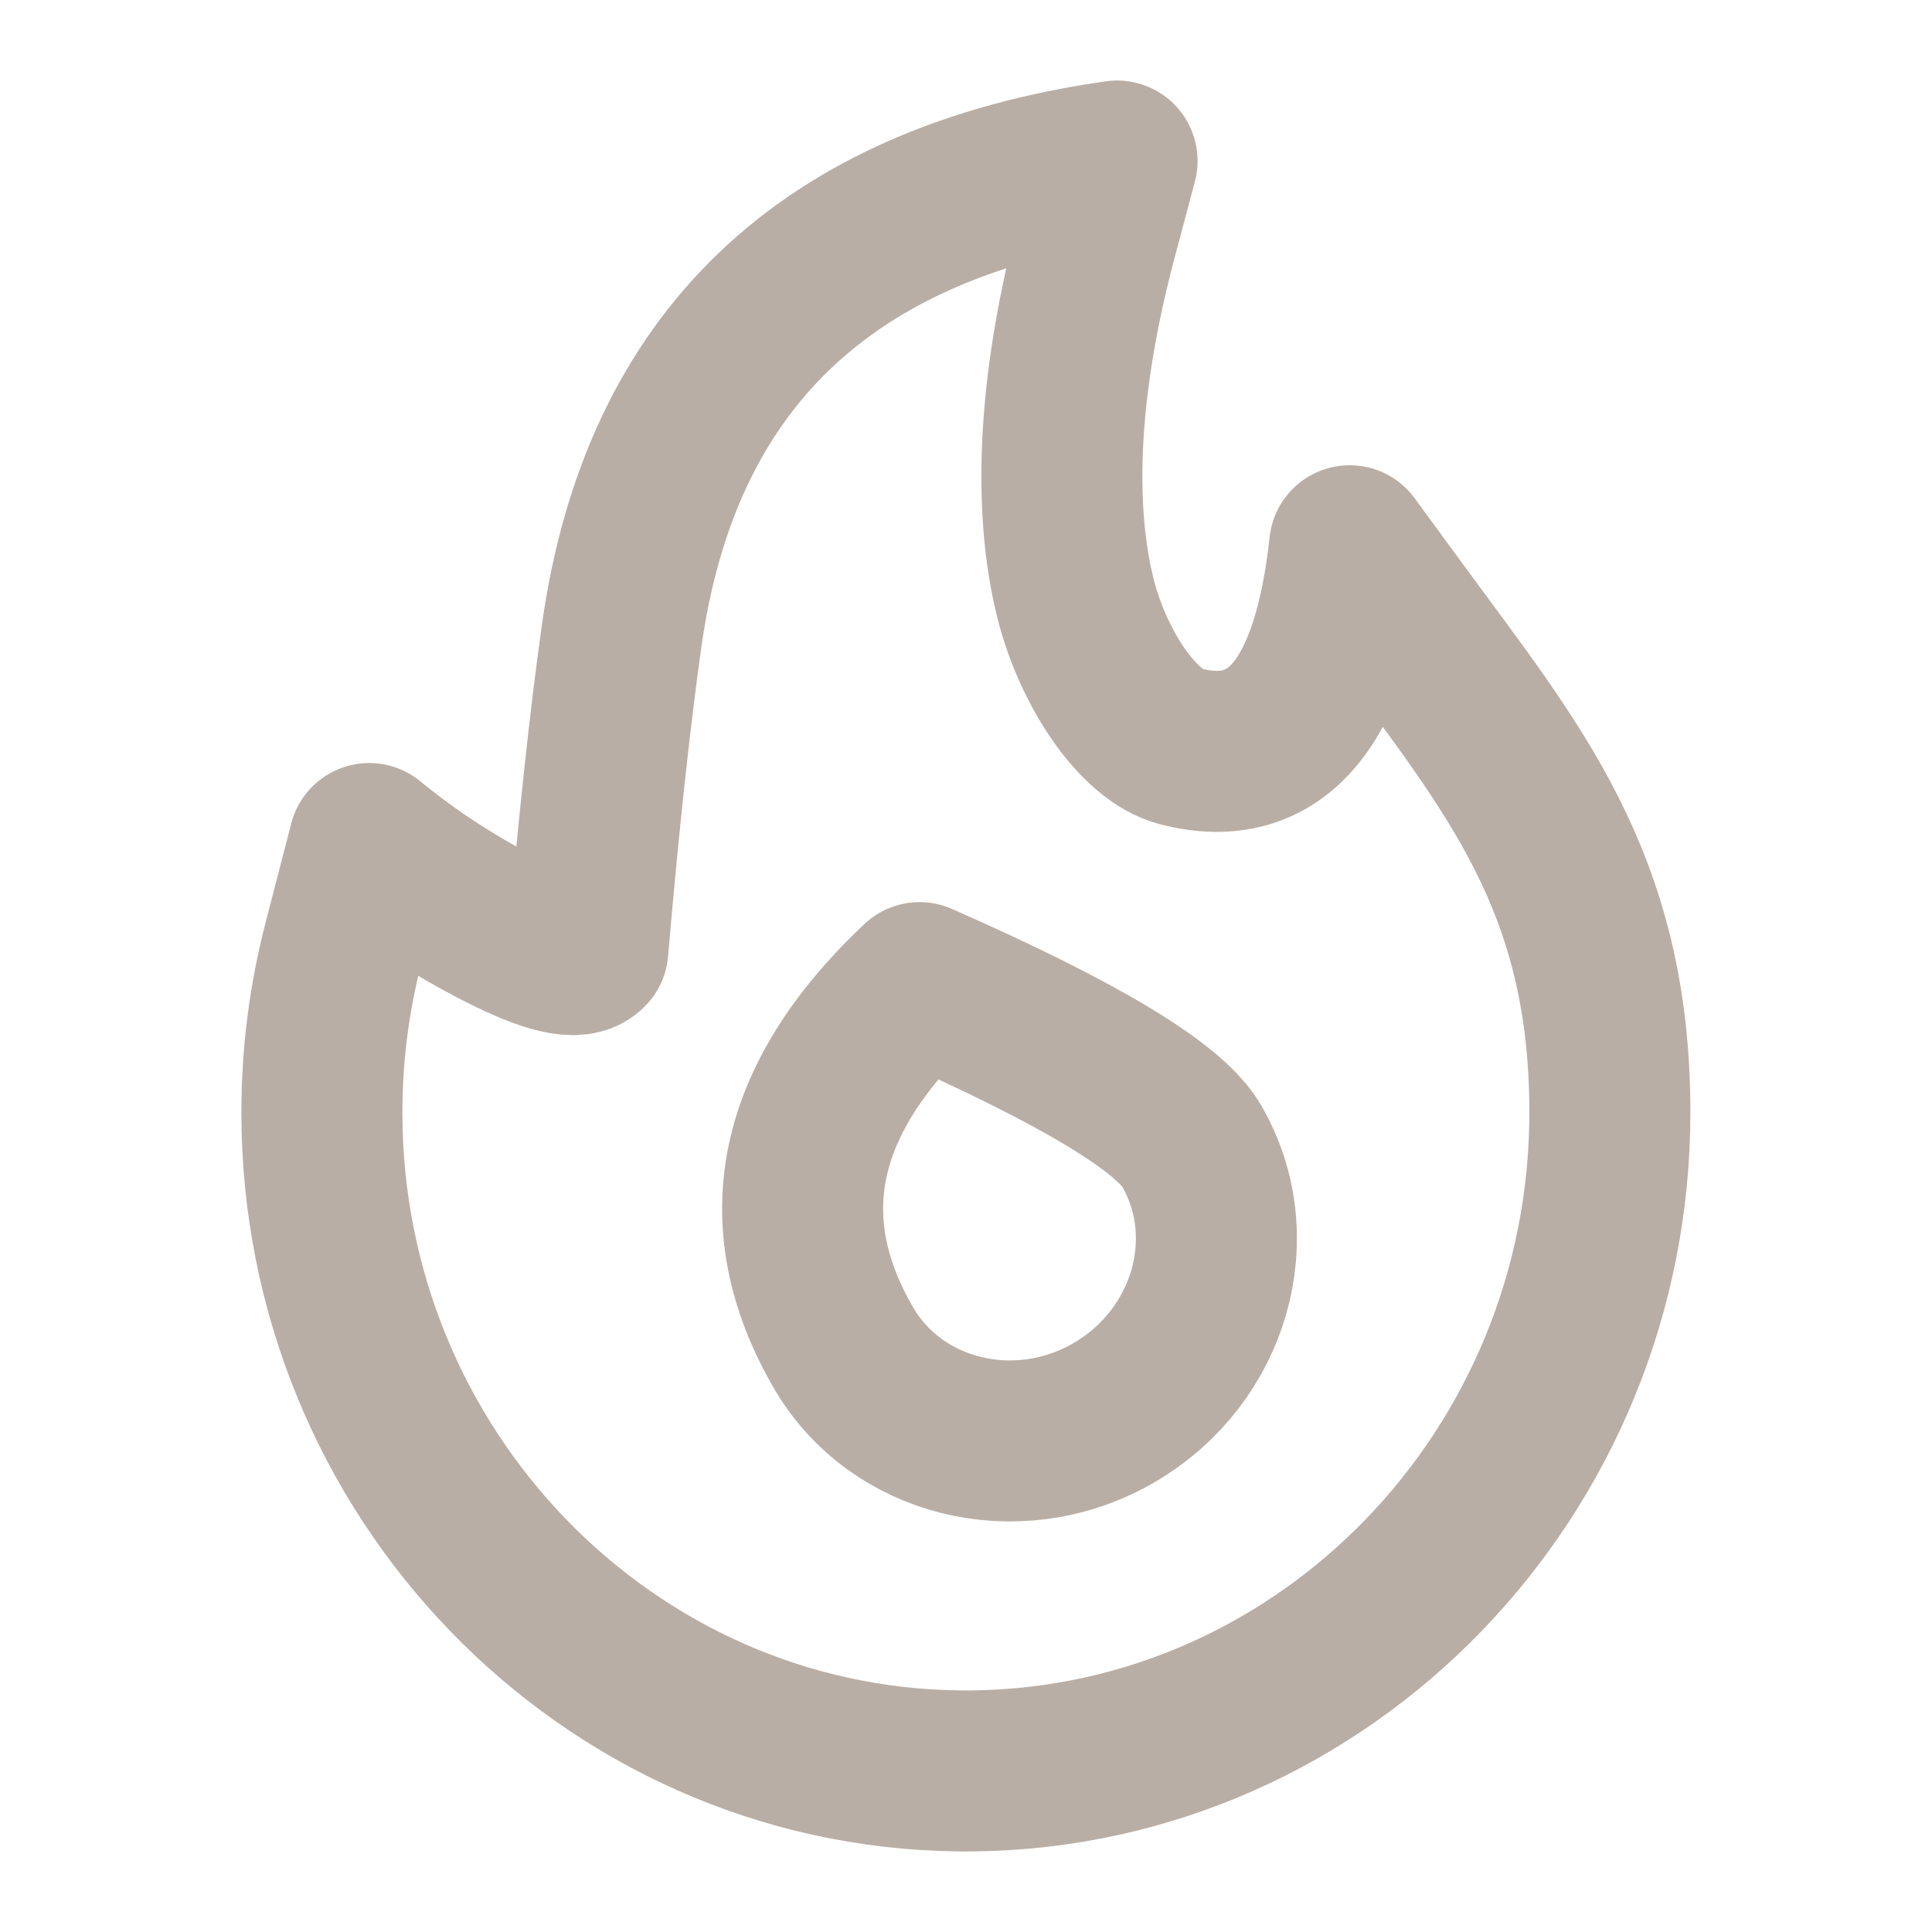 <svg width="41" height="41" viewBox="0 0 41 41" fill="none" xmlns="http://www.w3.org/2000/svg">
<path fill-rule="evenodd" clip-rule="evenodd" d="M29.66 12.972C32.086 16.284 34.164 18.693 34.164 23.608C34.164 31.256 28.125 37.488 20.666 37.581C20.61 37.583 20.554 37.583 20.498 37.583C20.441 37.583 20.385 37.583 20.329 37.581C12.871 37.488 6.831 31.256 6.831 23.608C6.831 22.395 6.984 21.189 7.286 20.023L7.835 17.901C8.685 18.598 9.615 19.206 10.628 19.724C11.64 20.241 12.256 20.383 12.475 20.15C12.705 17.471 12.945 15.249 13.194 13.483C14.014 7.66 17.519 4.304 23.706 3.417L23.278 5.023C22.269 8.809 22.471 11.273 22.817 12.673C23.189 14.174 24.149 15.609 25.056 15.841C27.081 16.359 28.276 14.939 28.642 11.582L29.66 12.972Z" stroke="#B9AEA5" stroke-width="3.417" stroke-linecap="round" stroke-linejoin="round"/>
<path fill-rule="evenodd" clip-rule="evenodd" d="M19.515 20.853C16.886 23.33 16.345 25.909 17.893 28.59C19.006 30.518 21.552 31.153 23.584 30.012C23.599 30.003 23.615 29.994 23.63 29.986C23.645 29.977 23.66 29.968 23.675 29.959C25.68 28.77 26.406 26.252 25.29 24.32C24.812 23.492 22.887 22.336 19.515 20.853Z" stroke="#B9AEA5" stroke-width="3.417" stroke-linecap="round" stroke-linejoin="round"/>
</svg>
